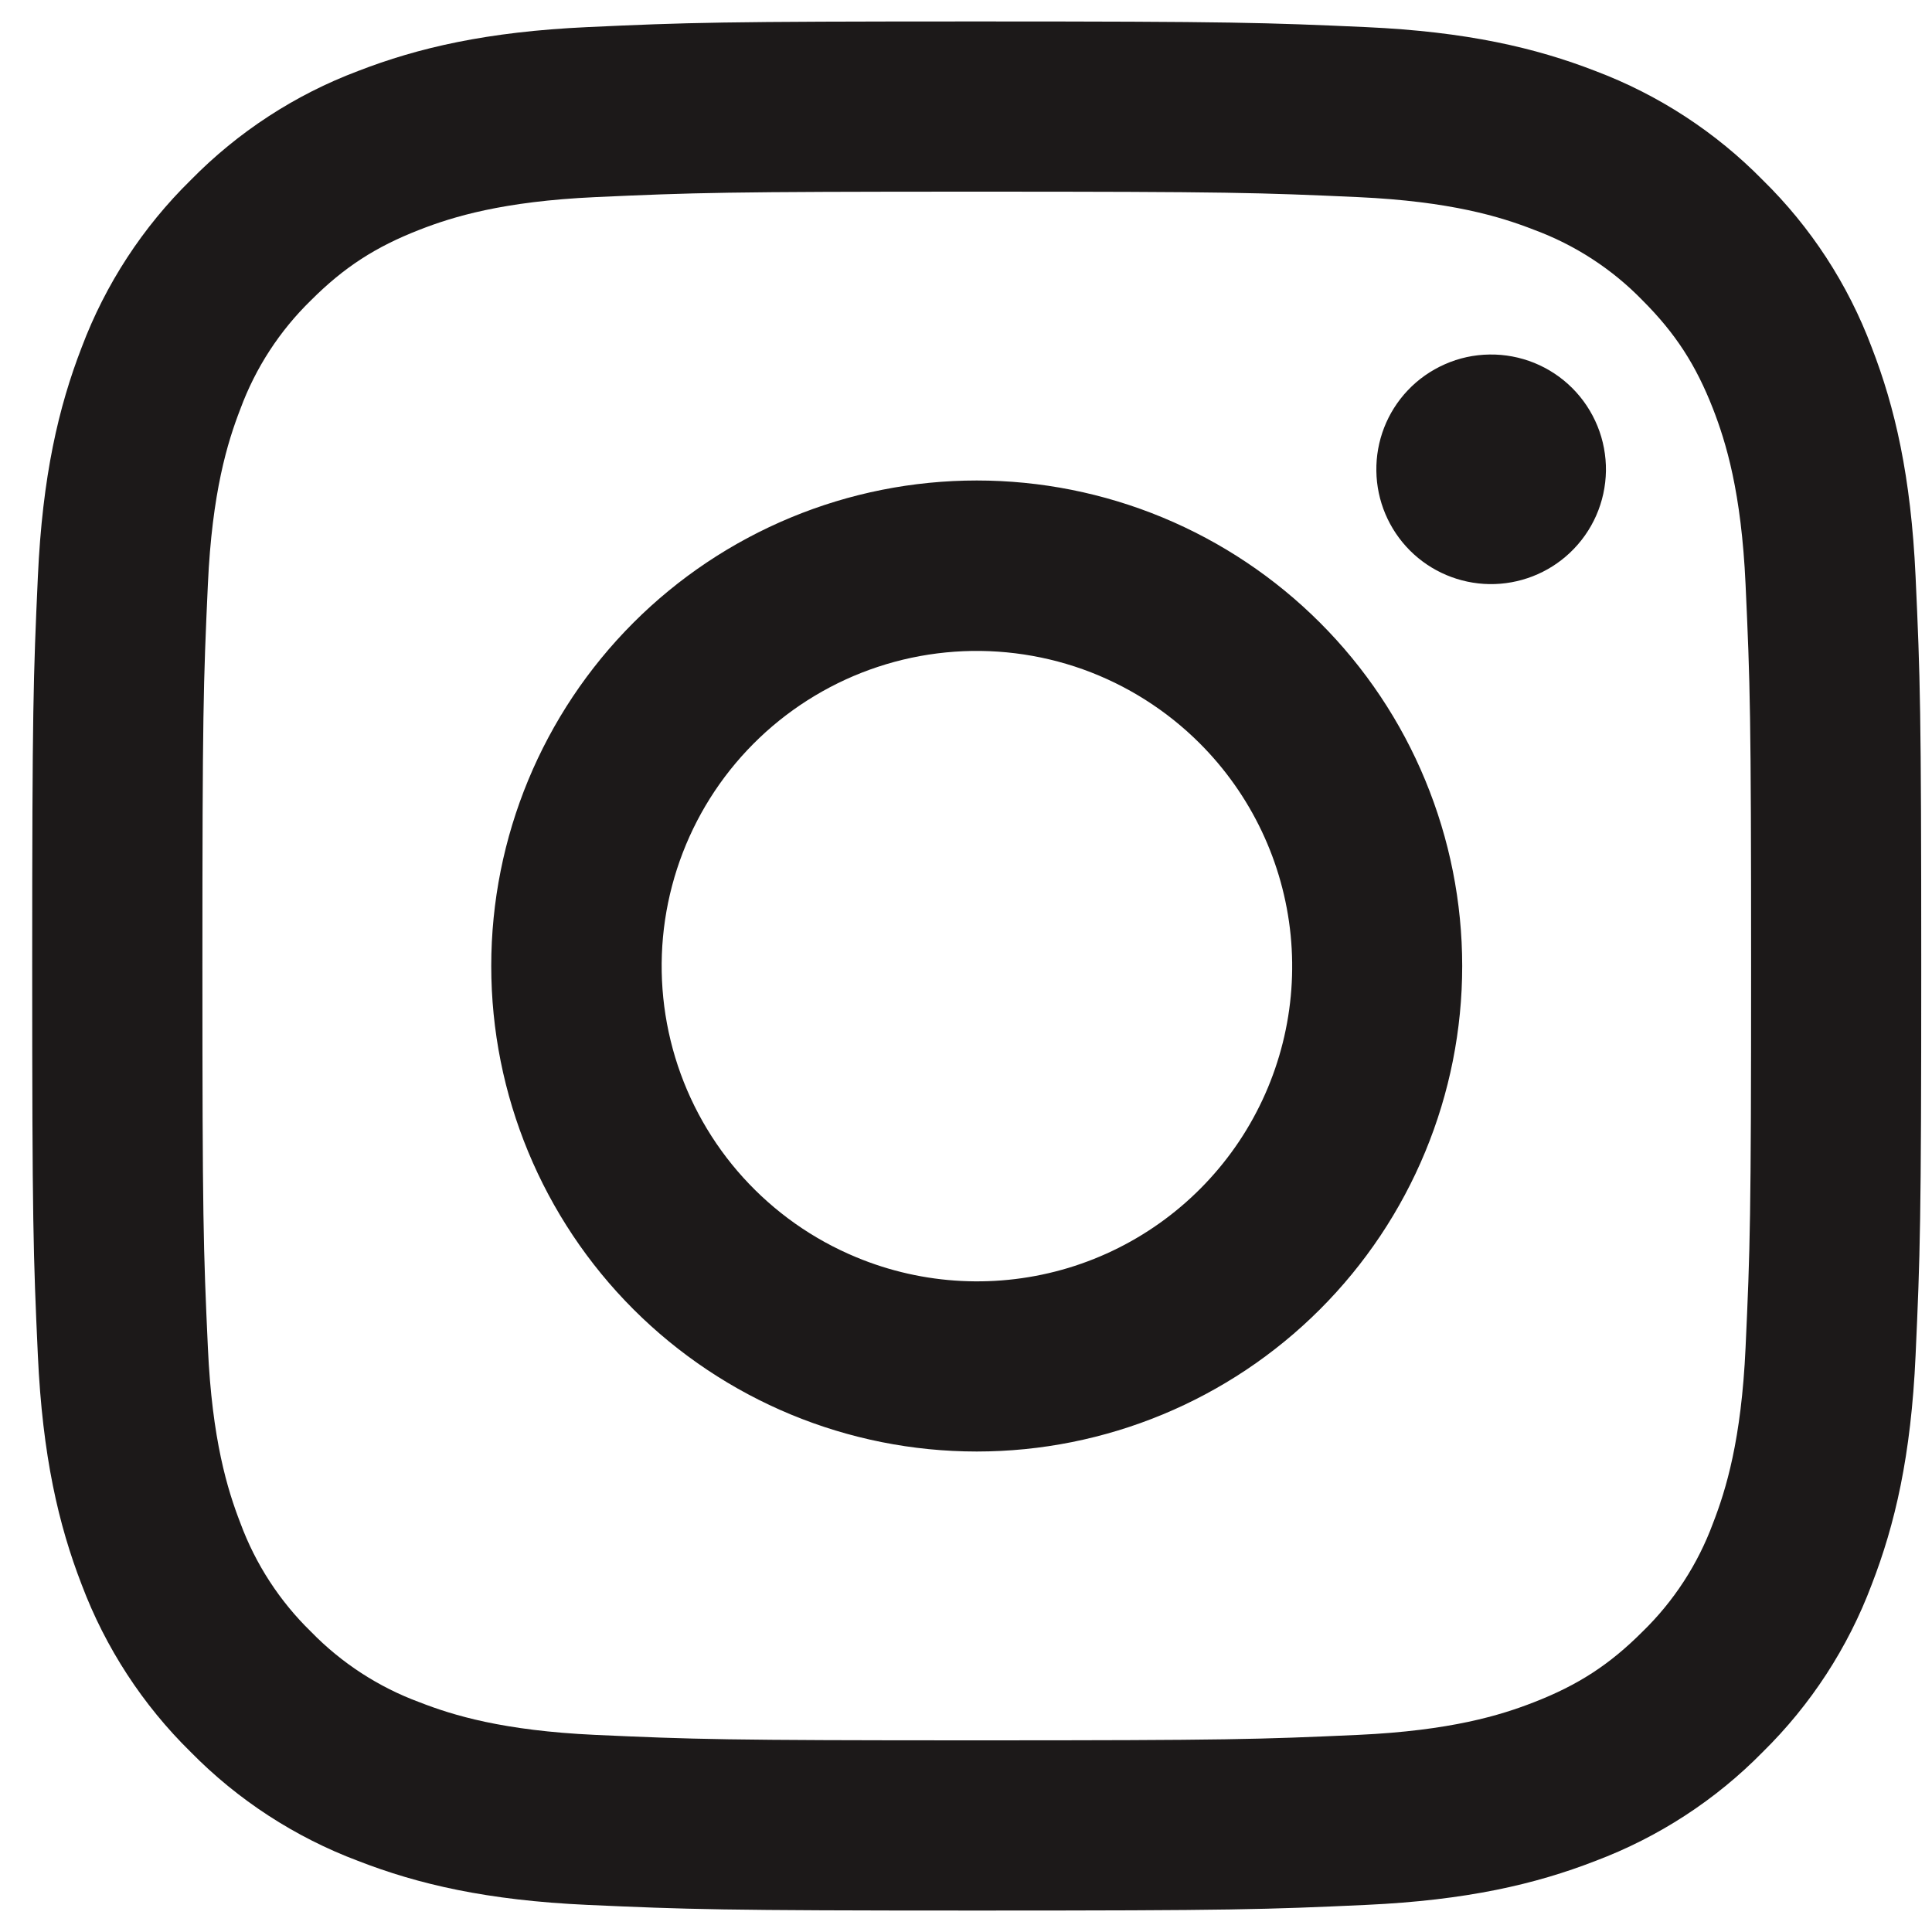<svg width="30" height="30" viewBox="0 0 30 30" fill="none" xmlns="http://www.w3.org/2000/svg">
<path fill-rule="evenodd" clip-rule="evenodd" d="M9.12 0.421C10.684 0.349 11.183 0.333 15.167 0.333C19.151 0.333 19.649 0.351 21.212 0.421C22.775 0.492 23.841 0.741 24.775 1.103C25.752 1.472 26.639 2.049 27.372 2.796C28.119 3.528 28.695 4.413 29.063 5.392C29.425 6.325 29.673 7.392 29.745 8.952C29.817 10.519 29.833 11.017 29.833 15C29.833 18.984 29.816 19.483 29.745 21.047C29.675 22.607 29.425 23.673 29.063 24.607C28.695 25.585 28.118 26.472 27.372 27.205C26.639 27.952 25.752 28.528 24.775 28.896C23.841 29.259 22.775 29.507 21.215 29.579C19.649 29.651 19.151 29.667 15.167 29.667C11.183 29.667 10.684 29.649 9.12 29.579C7.56 29.508 6.493 29.259 5.56 28.896C4.581 28.528 3.694 27.951 2.961 27.205C2.215 26.473 1.638 25.586 1.269 24.608C0.908 23.675 0.66 22.608 0.588 21.048C0.516 19.481 0.5 18.983 0.5 15C0.5 11.016 0.517 10.517 0.588 8.955C0.659 7.392 0.908 6.325 1.269 5.392C1.638 4.413 2.216 3.527 2.963 2.795C3.695 2.049 4.581 1.471 5.559 1.103C6.492 0.741 7.559 0.493 9.119 0.421H9.12ZM21.093 3.061C19.547 2.991 19.083 2.976 15.167 2.976C11.251 2.976 10.787 2.991 9.24 3.061C7.809 3.127 7.033 3.365 6.516 3.567C5.832 3.833 5.343 4.149 4.829 4.663C4.343 5.136 3.968 5.712 3.733 6.349C3.532 6.867 3.293 7.643 3.228 9.073C3.157 10.62 3.143 11.084 3.143 15C3.143 18.916 3.157 19.38 3.228 20.927C3.293 22.357 3.532 23.133 3.733 23.651C3.968 24.287 4.343 24.864 4.829 25.337C5.303 25.824 5.88 26.199 6.516 26.433C7.033 26.635 7.809 26.873 9.24 26.939C10.787 27.009 11.249 27.024 15.167 27.024C19.084 27.024 19.547 27.009 21.093 26.939C22.524 26.873 23.3 26.635 23.817 26.433C24.501 26.167 24.991 25.851 25.504 25.337C25.991 24.864 26.365 24.287 26.6 23.651C26.801 23.133 27.04 22.357 27.105 20.927C27.176 19.38 27.191 18.916 27.191 15C27.191 11.084 27.176 10.62 27.105 9.073C27.04 7.643 26.801 6.867 26.6 6.349C26.333 5.665 26.017 5.176 25.504 4.663C25.031 4.176 24.454 3.802 23.817 3.567C23.3 3.365 22.524 3.127 21.093 3.061ZM13.293 19.521C14.339 19.957 15.505 20.015 16.589 19.688C17.674 19.36 18.611 18.665 19.241 17.723C19.87 16.781 20.153 15.649 20.041 14.521C19.929 13.394 19.429 12.34 18.627 11.54C18.115 11.029 17.496 10.637 16.815 10.393C16.134 10.15 15.407 10.06 14.687 10.131C13.967 10.202 13.272 10.432 12.652 10.804C12.031 11.176 11.501 11.681 11.099 12.282C10.697 12.884 10.434 13.567 10.327 14.283C10.221 14.998 10.275 15.728 10.485 16.421C10.695 17.113 11.055 17.75 11.541 18.286C12.027 18.822 12.625 19.244 13.293 19.521ZM9.836 9.669C10.536 8.969 11.367 8.414 12.282 8.035C13.196 7.656 14.177 7.461 15.167 7.461C16.157 7.461 17.137 7.656 18.052 8.035C18.966 8.414 19.797 8.969 20.497 9.669C21.197 10.369 21.753 11.2 22.131 12.115C22.51 13.03 22.705 14.01 22.705 15C22.705 15.99 22.51 16.97 22.131 17.885C21.753 18.799 21.197 19.631 20.497 20.331C19.084 21.744 17.166 22.539 15.167 22.539C13.167 22.539 11.25 21.744 9.836 20.331C8.422 18.917 7.628 16.999 7.628 15C7.628 13.001 8.422 11.083 9.836 9.669ZM24.377 8.584C24.551 8.42 24.69 8.223 24.786 8.005C24.882 7.787 24.933 7.552 24.937 7.313C24.94 7.075 24.896 6.838 24.806 6.617C24.716 6.396 24.583 6.195 24.415 6.027C24.246 5.858 24.045 5.725 23.824 5.635C23.603 5.546 23.366 5.501 23.128 5.505C22.89 5.508 22.654 5.559 22.436 5.656C22.218 5.752 22.021 5.89 21.857 6.064C21.539 6.401 21.365 6.849 21.372 7.313C21.378 7.777 21.566 8.22 21.893 8.548C22.221 8.876 22.664 9.063 23.128 9.07C23.592 9.076 24.04 8.902 24.377 8.584Z" fill="#1C1919"/>
</svg>
